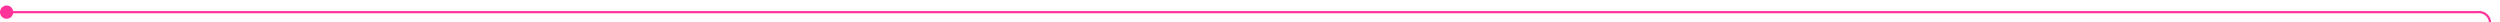 ﻿<?xml version="1.0" encoding="utf-8"?>
<svg version="1.1" xmlns:xlink="http://www.w3.org/1999/xlink" width="1132px" height="10px" preserveAspectRatio="xMinYMid meet" viewBox="206 1040  1132 8" xmlns="http://www.w3.org/2000/svg">
  <path d="M 207 1044.5  L 1328 1044.5  A 5 5 0 0 1 1333.5 1049.5 L 1333.5 1236  A 5 5 0 0 0 1338.5 1241.5 L 1508 1241.5  A 5 5 0 0 1 1513.5 1246.5 L 1513.5 1251  " stroke-width="1" stroke="#ff3399" fill="none" />
  <path d="M 209 1041.5  A 3 3 0 0 0 206 1044.5 A 3 3 0 0 0 209 1047.5 A 3 3 0 0 0 212 1044.5 A 3 3 0 0 0 209 1041.5 Z " fill-rule="nonzero" fill="#ff3399" stroke="none" />
</svg>